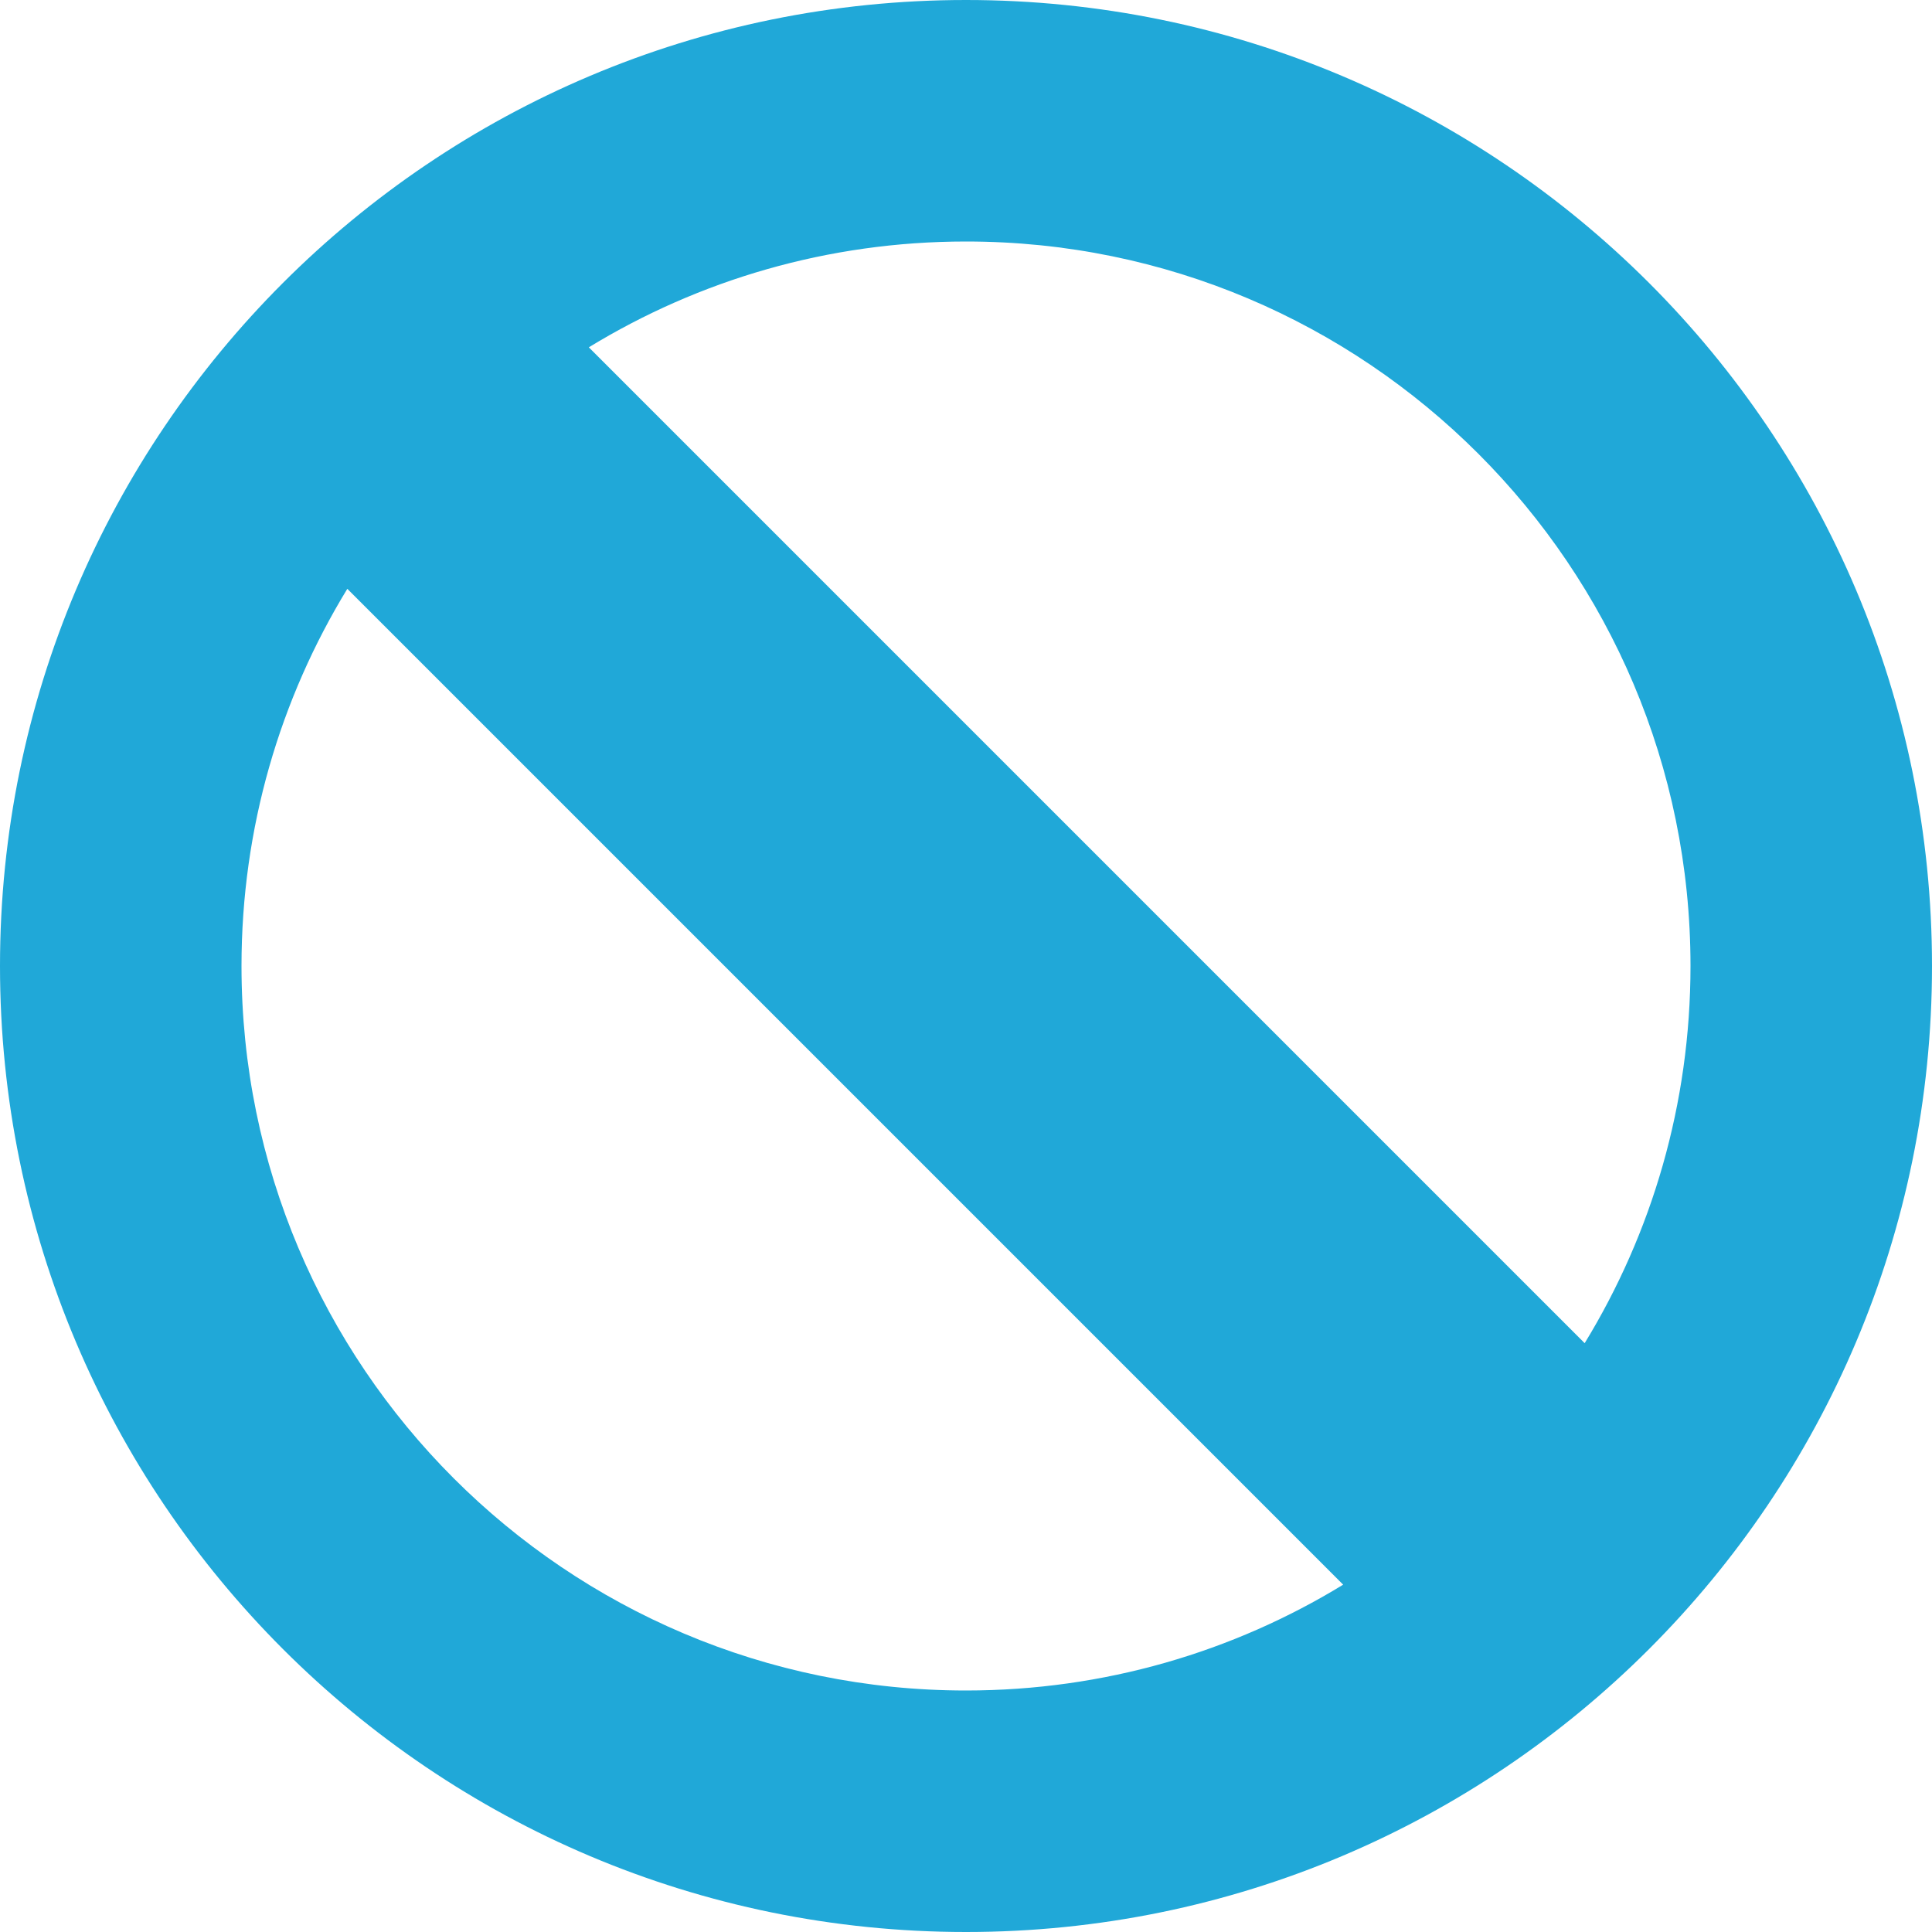 <?xml version="1.0" encoding="iso-8859-1"?>
<!-- Generator: Adobe Illustrator 16.0.0, SVG Export Plug-In . SVG Version: 6.00 Build 0)  -->
<!DOCTYPE svg PUBLIC "-//W3C//DTD SVG 1.1//EN" "http://www.w3.org/Graphics/SVG/1.1/DTD/svg11.dtd">
<svg version="1.1" id="Capa_1" xmlns="http://www.w3.org/2000/svg" xmlns:xlink="http://www.w3.org/1999/xlink" x="0px" y="0px"
	 width="512px" height="512px" viewBox="0 0 512 512" style="enable-background:new 0 0 512 512; fill:#20a8d8;" xml:space="preserve">
<g>
	<path d="M0,256c0,141.385,114.615,256,256,256c141.387,0,256-114.615,256-256S397.387,0,256,0C114.615,0,0,114.615,0,256z M448,256
		c0,36.618-10.256,70.84-28.045,99.956L156.045,92.044C185.16,74.255,219.382,64,256,64C362.037,64,448,149.961,448,256z M64,256
		c0-36.618,10.256-70.839,28.045-99.956l263.91,263.912C326.84,437.745,292.618,448,256,448C149.962,448,64,362.039,64,256z"/>
</g>
<g>
</g>
<g>
</g>
<g>
</g>
<g>
</g>
<g>
</g>
<g>
</g>
<g>
</g>
<g>
</g>
<g>
</g>
<g>
</g>
<g>
</g>
<g>
</g>
<g>
</g>
<g>
</g>
<g>
</g>
</svg>
